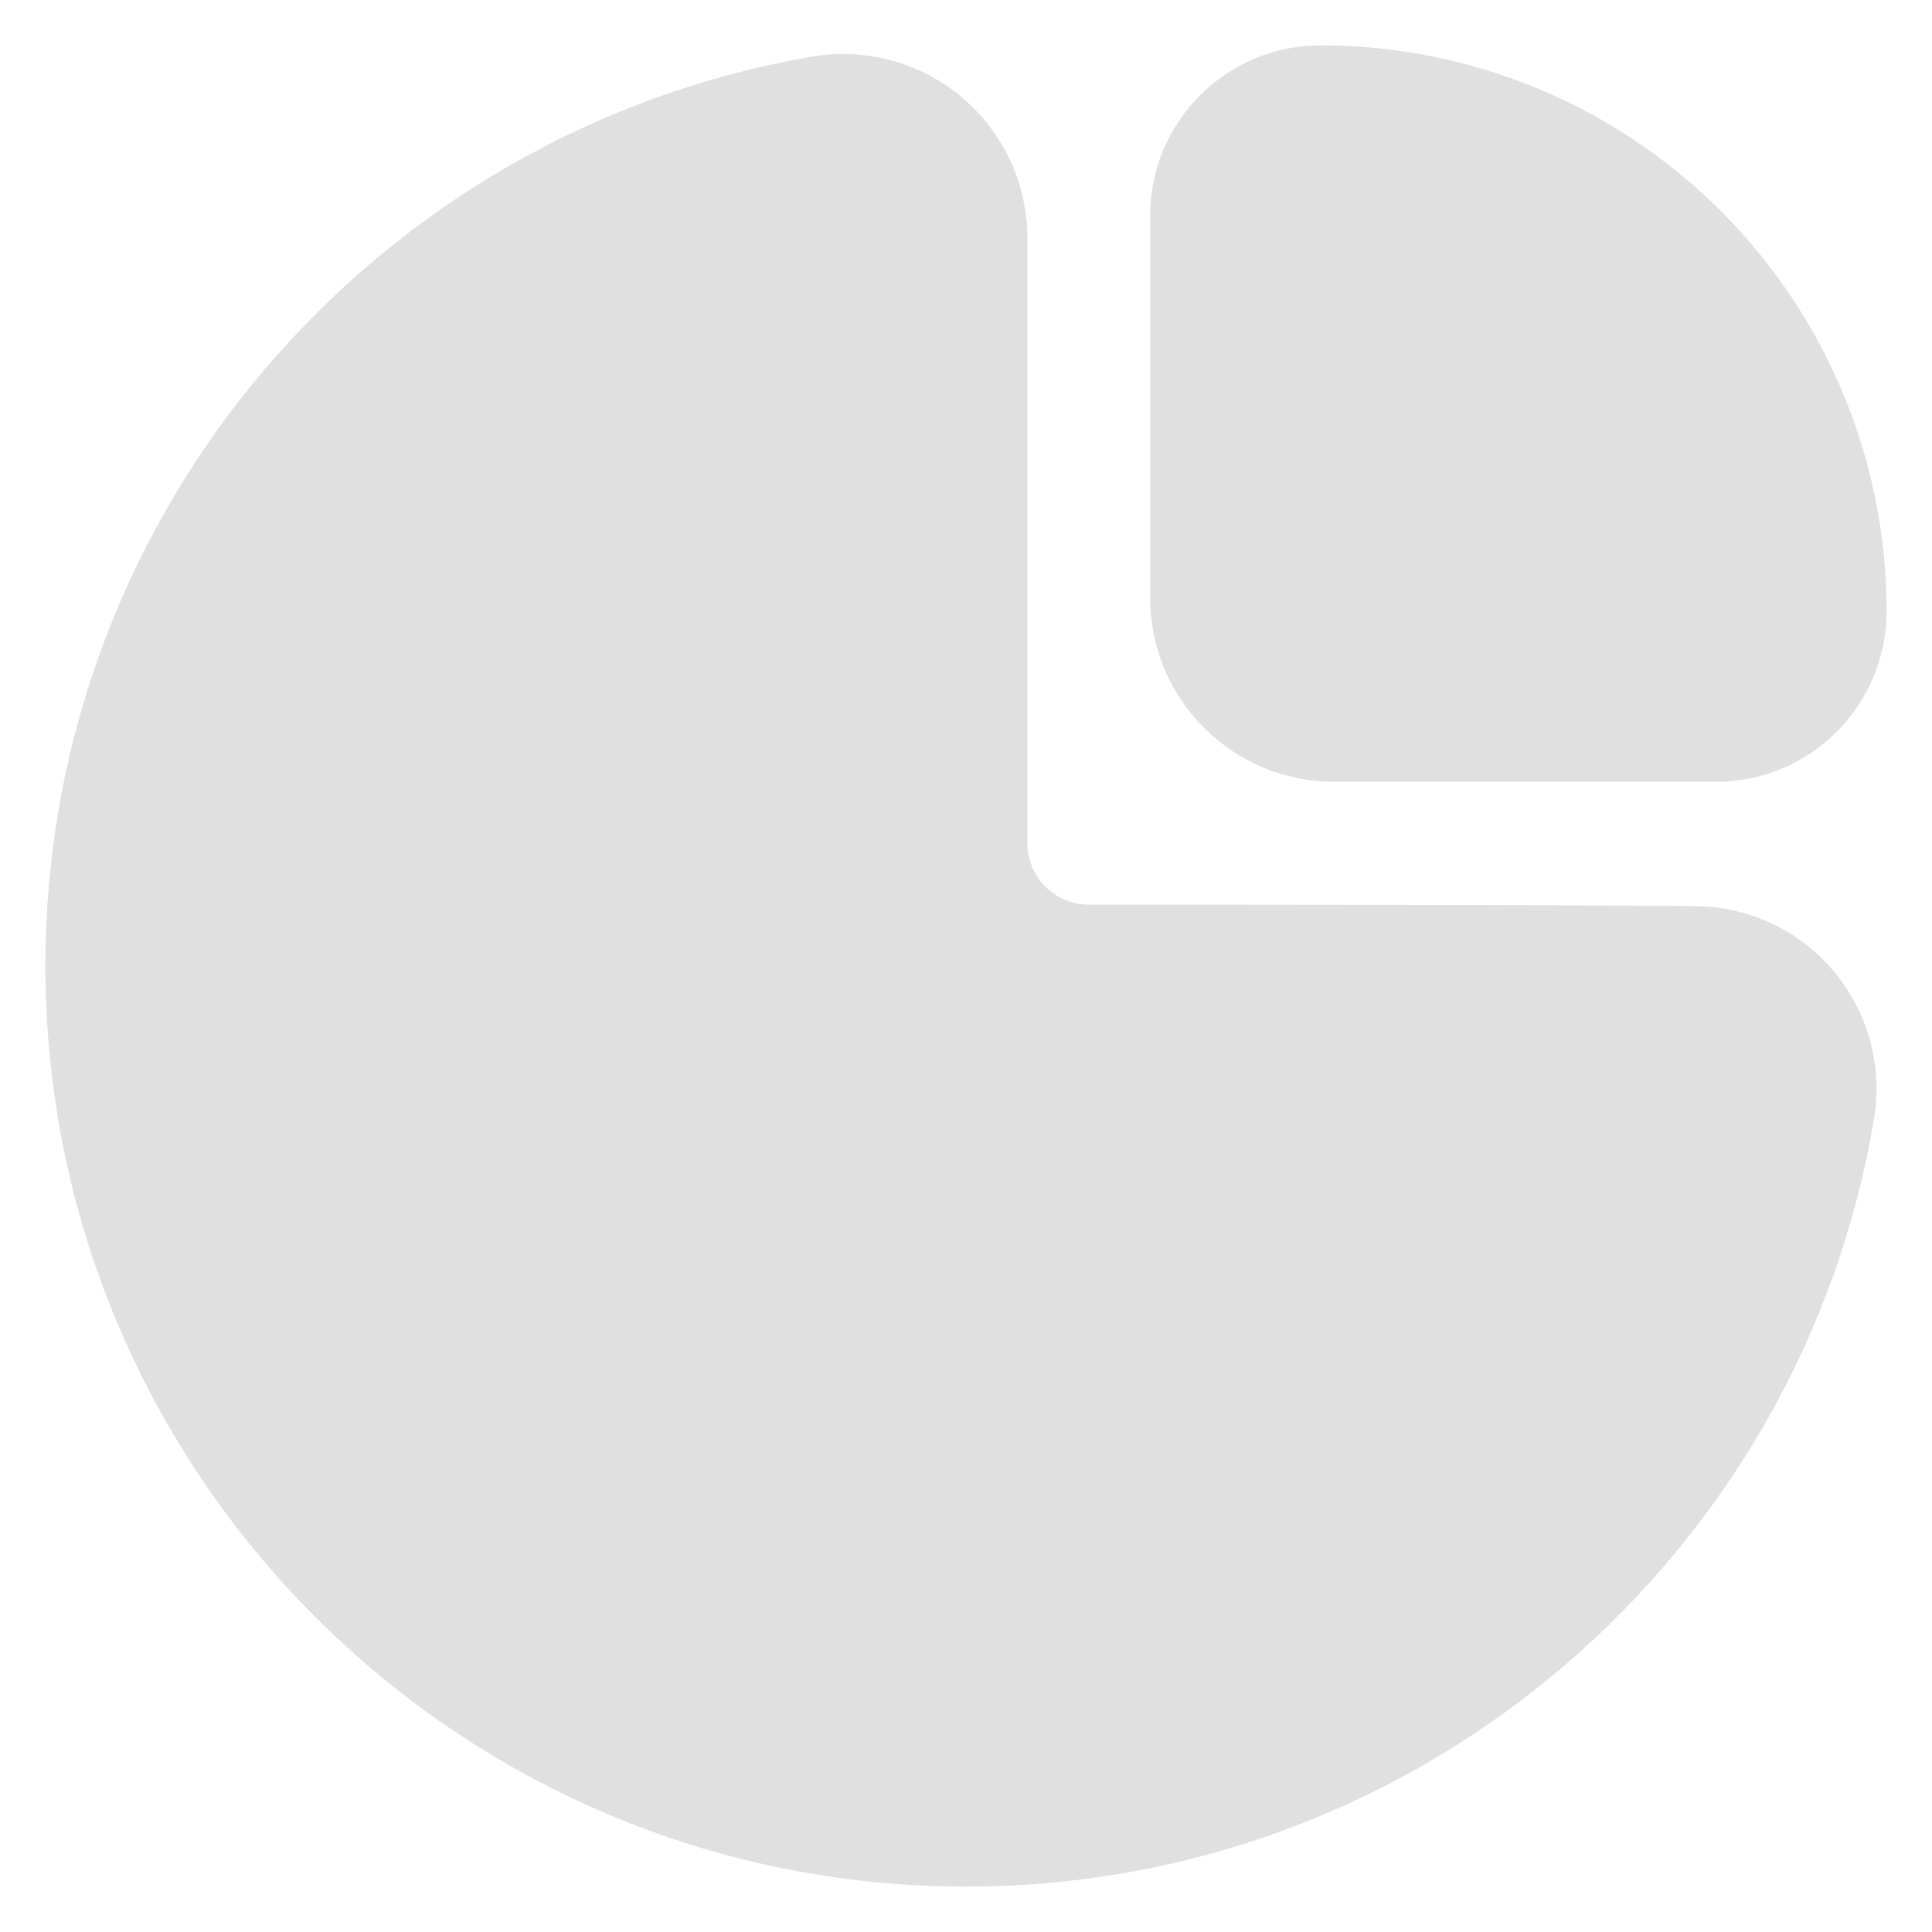 <?xml version="1.0" encoding="UTF-8" standalone="no"?>
<svg
   viewBox="0 0 30 30"
   version="1.1"
   xml:space="preserve"
   x="0px"
   y="0px"
   fill-rule="evenodd"
   clip-rule="evenodd"
   stroke-linejoin="round"
   stroke-miterlimit="2"
   id="svg2"
   sodipodi:docname="pie.svg"
   width="30"
   height="30"
   inkscape:version="1.4.2 (ebf0e940d0, 2025-05-08)"
   xmlns:inkscape="http://www.inkscape.org/namespaces/inkscape"
   xmlns:sodipodi="http://sodipodi.sourceforge.net/DTD/sodipodi-0.dtd"
   xmlns="http://www.w3.org/2000/svg"
   xmlns:svg="http://www.w3.org/2000/svg"><defs
     id="defs2" /><sodipodi:namedview
     id="namedview2"
     pagecolor="#ffffff"
     bordercolor="#999999"
     borderopacity="1"
     inkscape:showpageshadow="2"
     inkscape:pageopacity="0"
     inkscape:pagecheckerboard="0"
     inkscape:deskcolor="#d1d1d1"
     inkscape:zoom="17.025"
     inkscape:cx="14.977974"
     inkscape:cy="19.001468"
     inkscape:window-width="1440"
     inkscape:window-height="932"
     inkscape:window-x="0"
     inkscape:window-y="0"
     inkscape:window-maximized="1"
     inkscape:current-layer="svg2" /><g
     transform="translate(-49,-97)"
     id="g1"><path
       d="m 64.953,100.698 c 0,-0.835 -0.365,-1.629 -1,-2.172 -0.635,-0.544 -1.475,-0.782 -2.301,-0.654 -0.004,9.53e-4 -0.008,0.002 -0.012,0.002 -6.77,1.147 -11.935,7.033 -11.935,14.126 0,7.89 6.405,14.295 14.295,14.295 7.093,0 12.98,-5.167 14.103,-11.943 0,-0.003 9.53e-4,-0.006 9.53e-4,-0.009 0.128,-0.819 -0.109,-1.653 -0.647,-2.281 -0.539,-0.63 -1.327,-0.992 -2.155,-0.992 -2.55,-0.023 -6.902,-0.023 -9.396,-0.023 -0.526,0 -0.953,-0.427 -0.953,-0.953 z m 13.342,5.791 c 0,-2.33 -0.925,-4.564 -2.573,-6.212 -1.648,-1.648 -3.882,-2.573 -6.212,-2.573 h -0.002 c -1.463,0 -2.649,1.186 -2.649,2.649 v 5.928 c 0,0.759 0.301,1.486 0.838,2.021 0.536,0.537 1.263,0.838 2.021,0.838 h 5.928 c 1.463,0 2.649,-1.187 2.649,-2.649 z"
       id="path1"
       style="stroke-width:0.953;fill:#e0e0e0;fill-opacity:1" /></g></svg>
